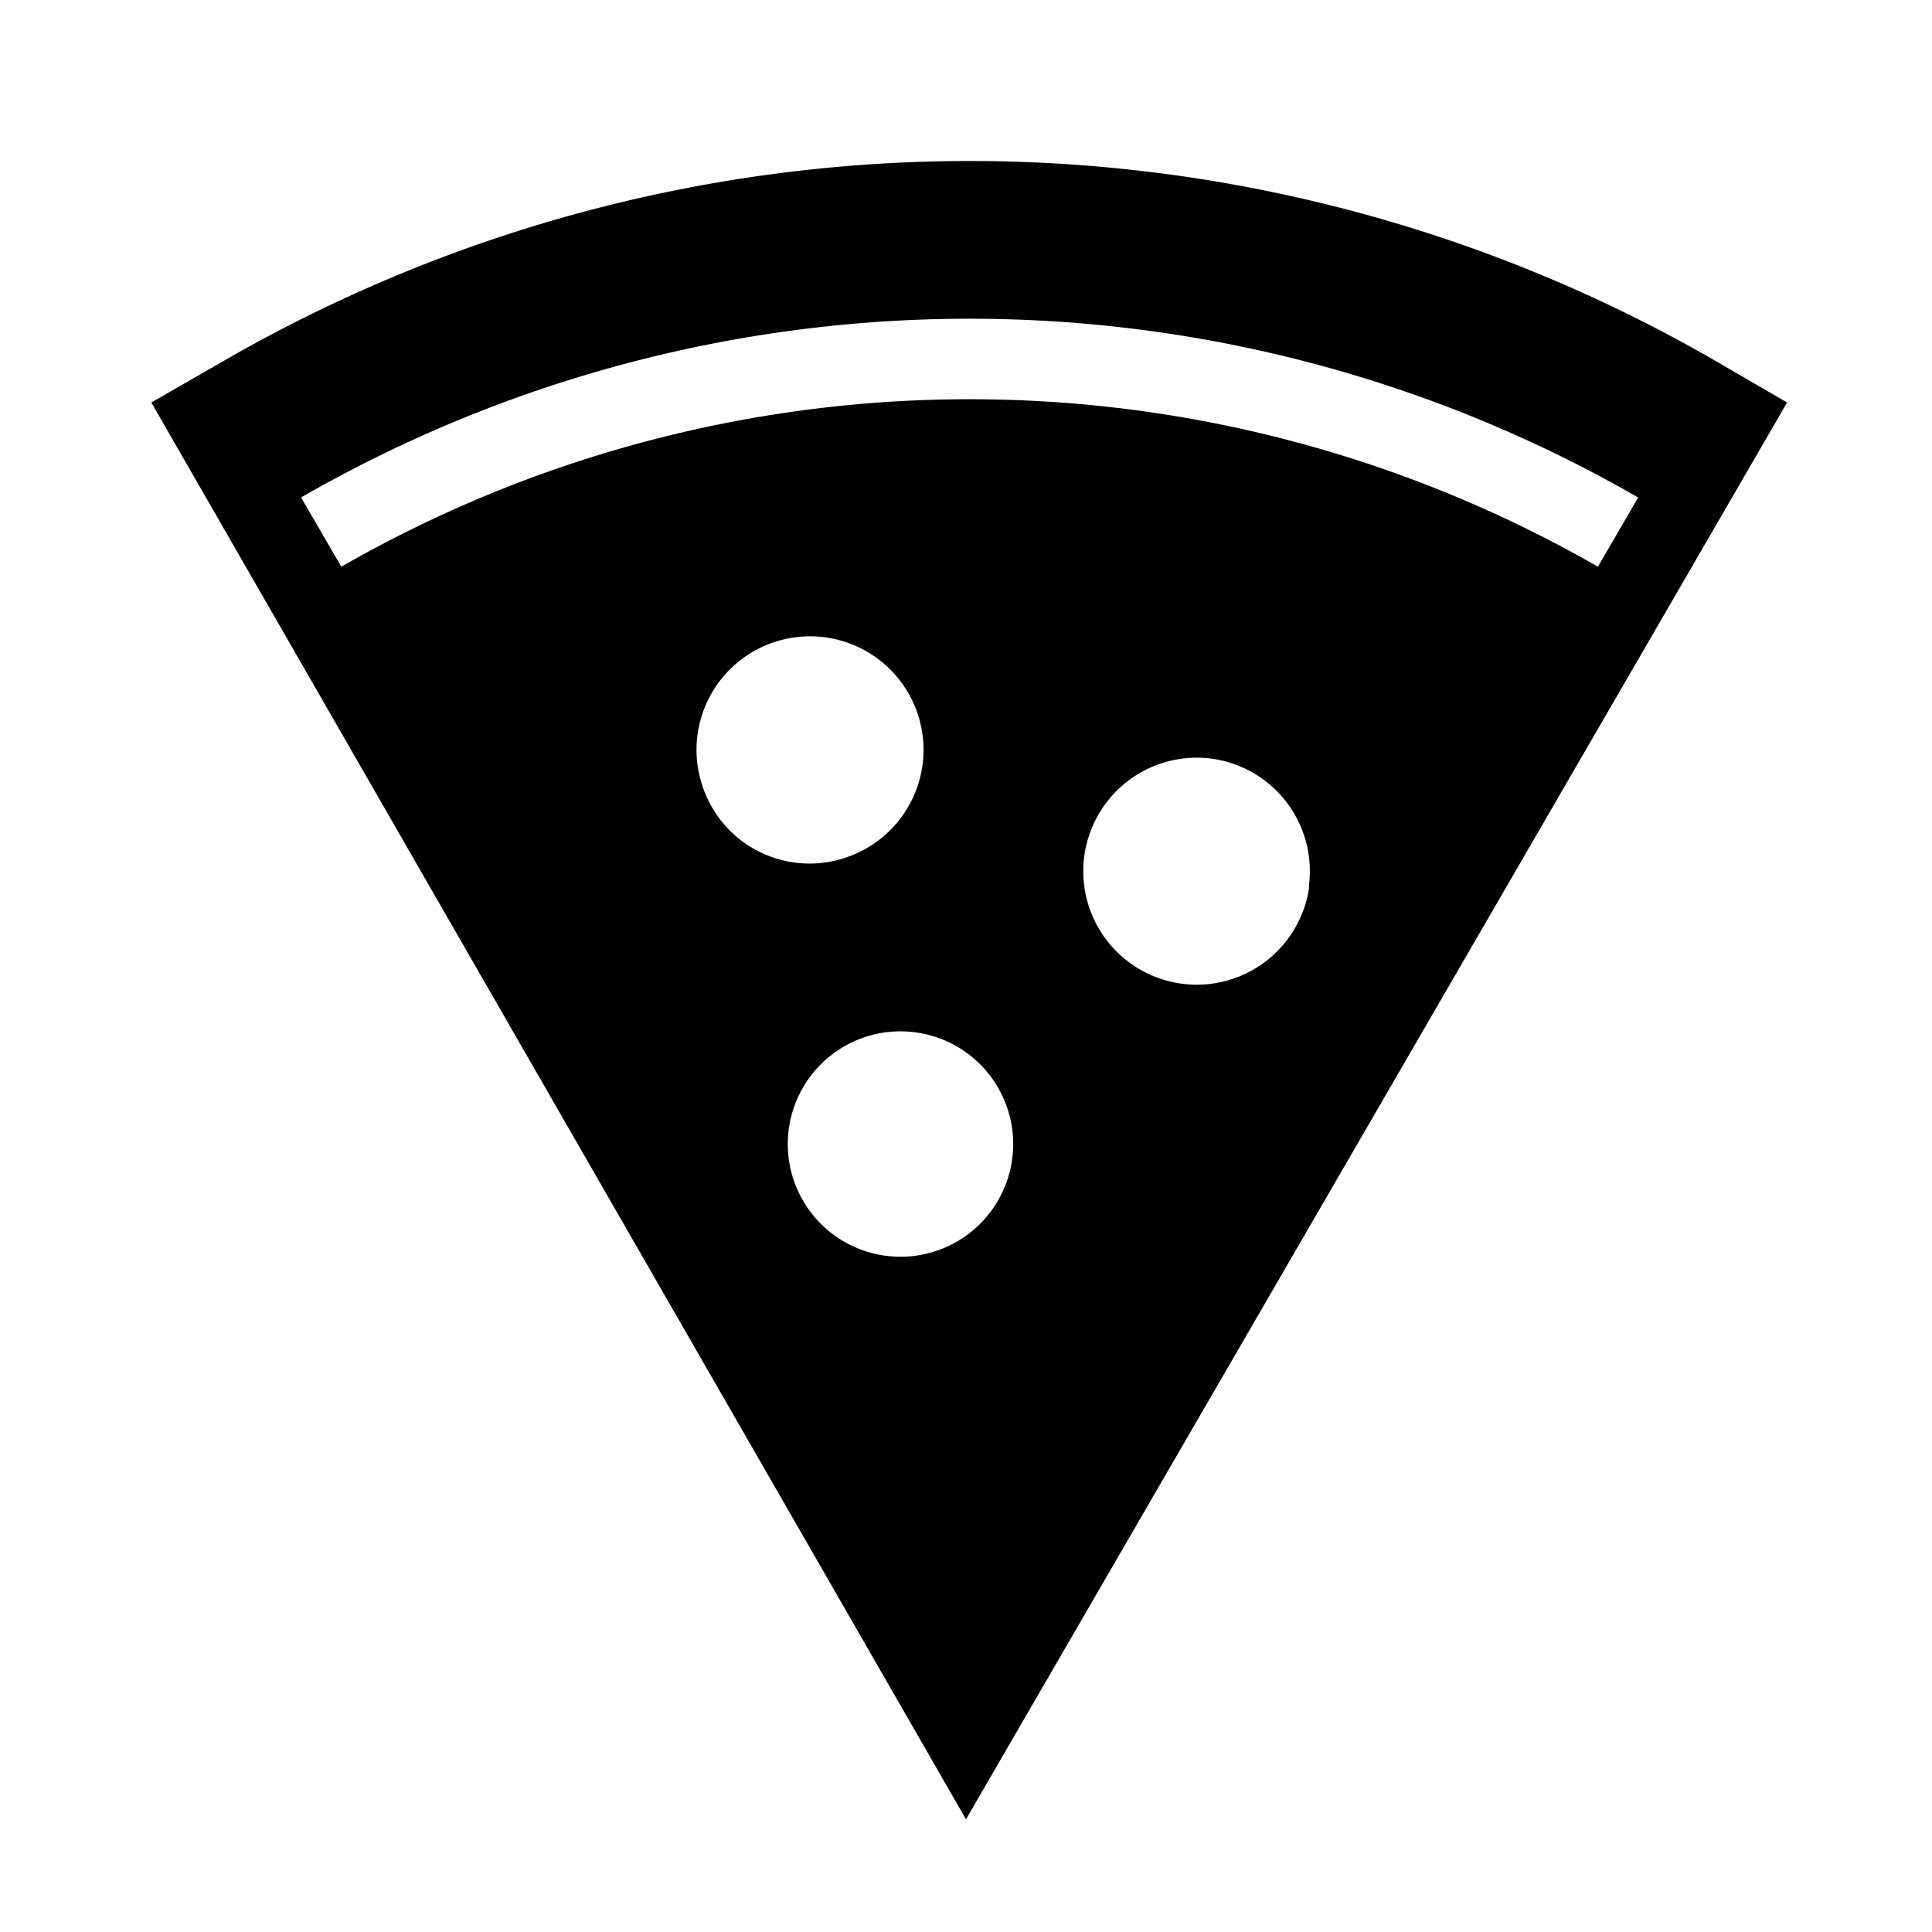 <svg id="Layer_1" data-name="Layer 1" xmlns="http://www.w3.org/2000/svg" viewBox="0 0 24 24"><title>iconoteka_pizza__slice_r_f</title><path d="M21.34,4.5a18.53,18.53,0,0,0-18.59,0L1.88,5,12,22.6,22.2,5ZM8.75,9.83a1.41,1.41,0,1,1,1.82.8A1.4,1.4,0,0,1,8.75,9.83Zm3.51,5.28a1.4,1.4,0,1,1-.21-2A1.4,1.4,0,0,1,12.26,15.11Zm4-4.07a1.41,1.41,0,1,1-1.17-1.61A1.41,1.41,0,0,1,16.26,11Zm3.59-4a15.68,15.68,0,0,0-15.61,0l-.5-.86a16.64,16.64,0,0,1,16.61,0Z"/></svg>